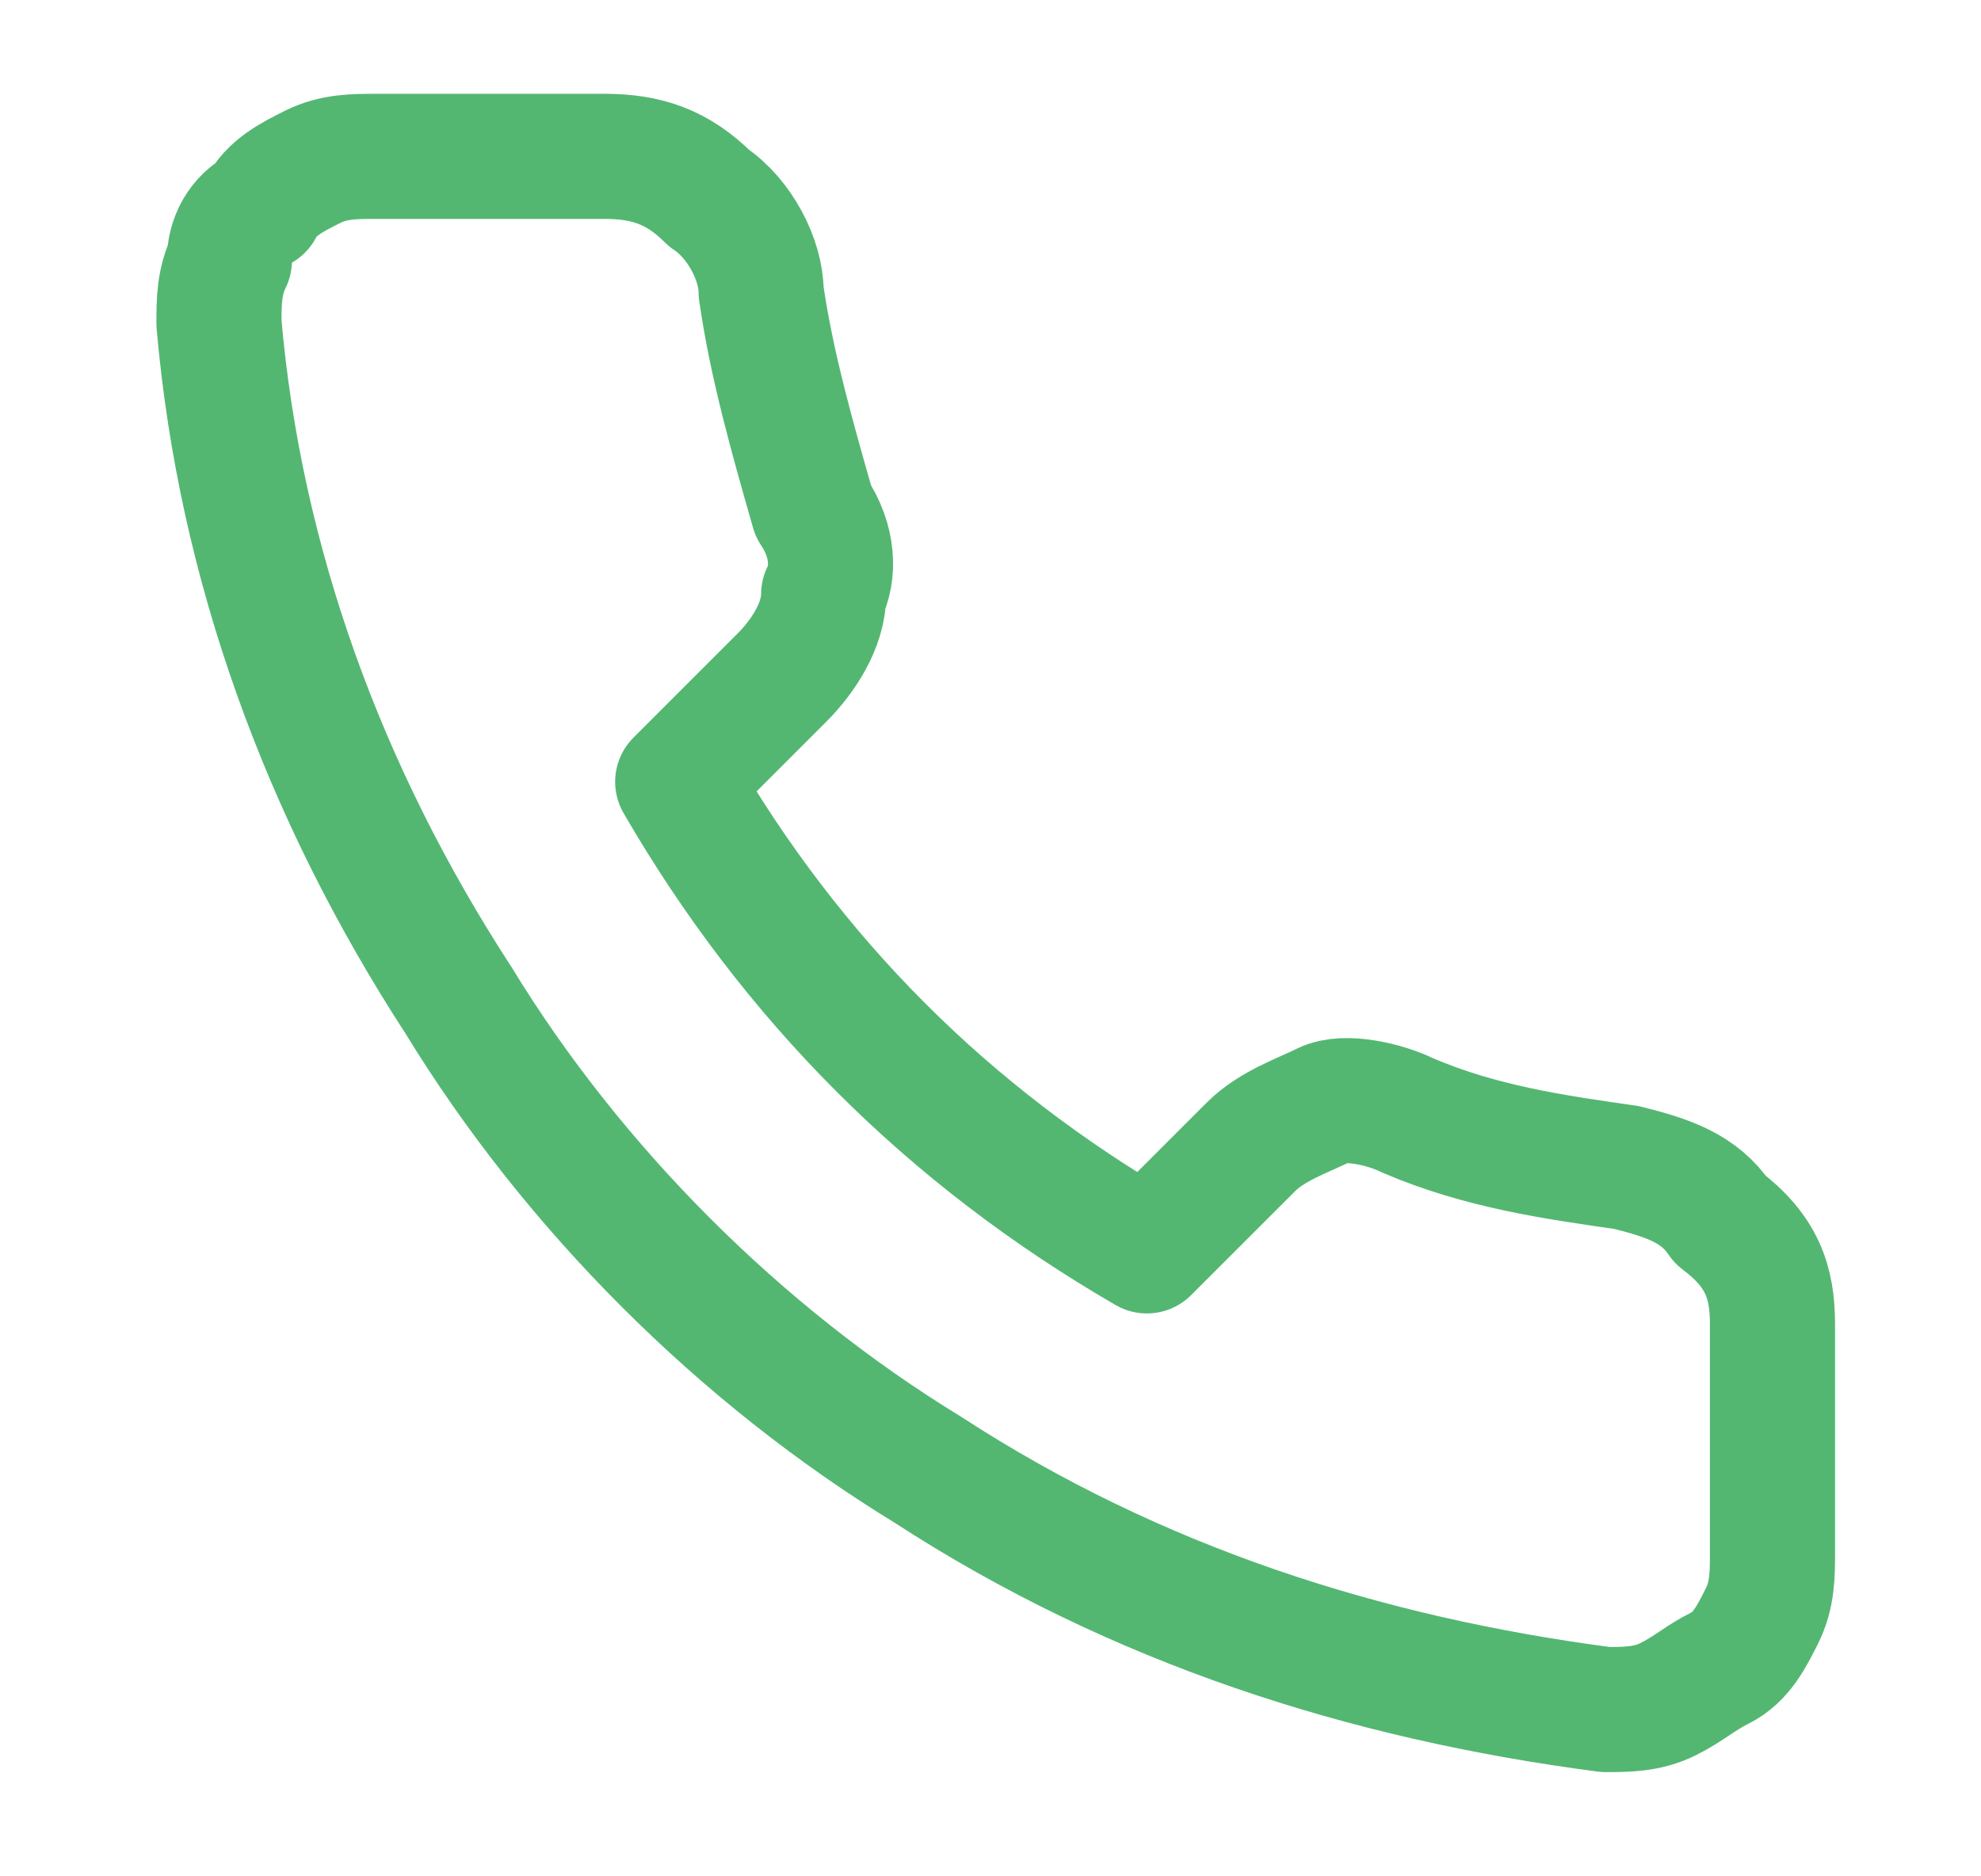 <?xml version="1.0" encoding="utf-8"?>
<!-- Generator: Adobe Illustrator 27.6.1, SVG Export Plug-In . SVG Version: 6.00 Build 0)  -->
<svg version="1.1" id="Layer_1" xmlns="http://www.w3.org/2000/svg" xmlns:xlink="http://www.w3.org/1999/xlink" x="0px" y="0px"
	 viewBox="0 0 19 18" style="enable-background:new 0 0 19 18;" xml:space="preserve">
<style type="text/css">
	.st0{fill:none;stroke:#53B772;stroke-width:1.2;stroke-linecap:round;stroke-linejoin:round;}
</style>
<path class="st0" d="M17,12.7v2.2c0,0.2,0,0.4-0.1,0.6c-0.1,0.2-0.2,0.4-0.4,0.5c-0.2,0.1-0.3,0.2-0.5,0.3c-0.2,0.1-0.4,0.1-0.6,0.1
	c-2.3-0.3-4.5-1-6.5-2.3C7.1,13,5.5,11.4,4.4,9.6c-1.3-2-2.1-4.2-2.3-6.5c0-0.2,0-0.4,0.1-0.6C2.2,2.3,2.3,2.1,2.5,2
	C2.6,1.8,2.8,1.7,3,1.6c0.2-0.1,0.4-0.1,0.6-0.1h2.2c0.4,0,0.7,0.1,1,0.4c0.3,0.2,0.5,0.6,0.5,0.9c0.1,0.7,0.3,1.4,0.5,2.1
	C8,5.2,8,5.5,7.9,5.7C7.9,6,7.7,6.3,7.5,6.5l-1,1c1.1,1.9,2.6,3.4,4.5,4.5l1-1c0.2-0.2,0.5-0.3,0.7-0.4s0.6,0,0.8,0.1
	c0.7,0.3,1.4,0.4,2.1,0.5c0.4,0.1,0.7,0.2,0.9,0.5C16.9,12,17,12.3,17,12.7z"/>
</svg>
